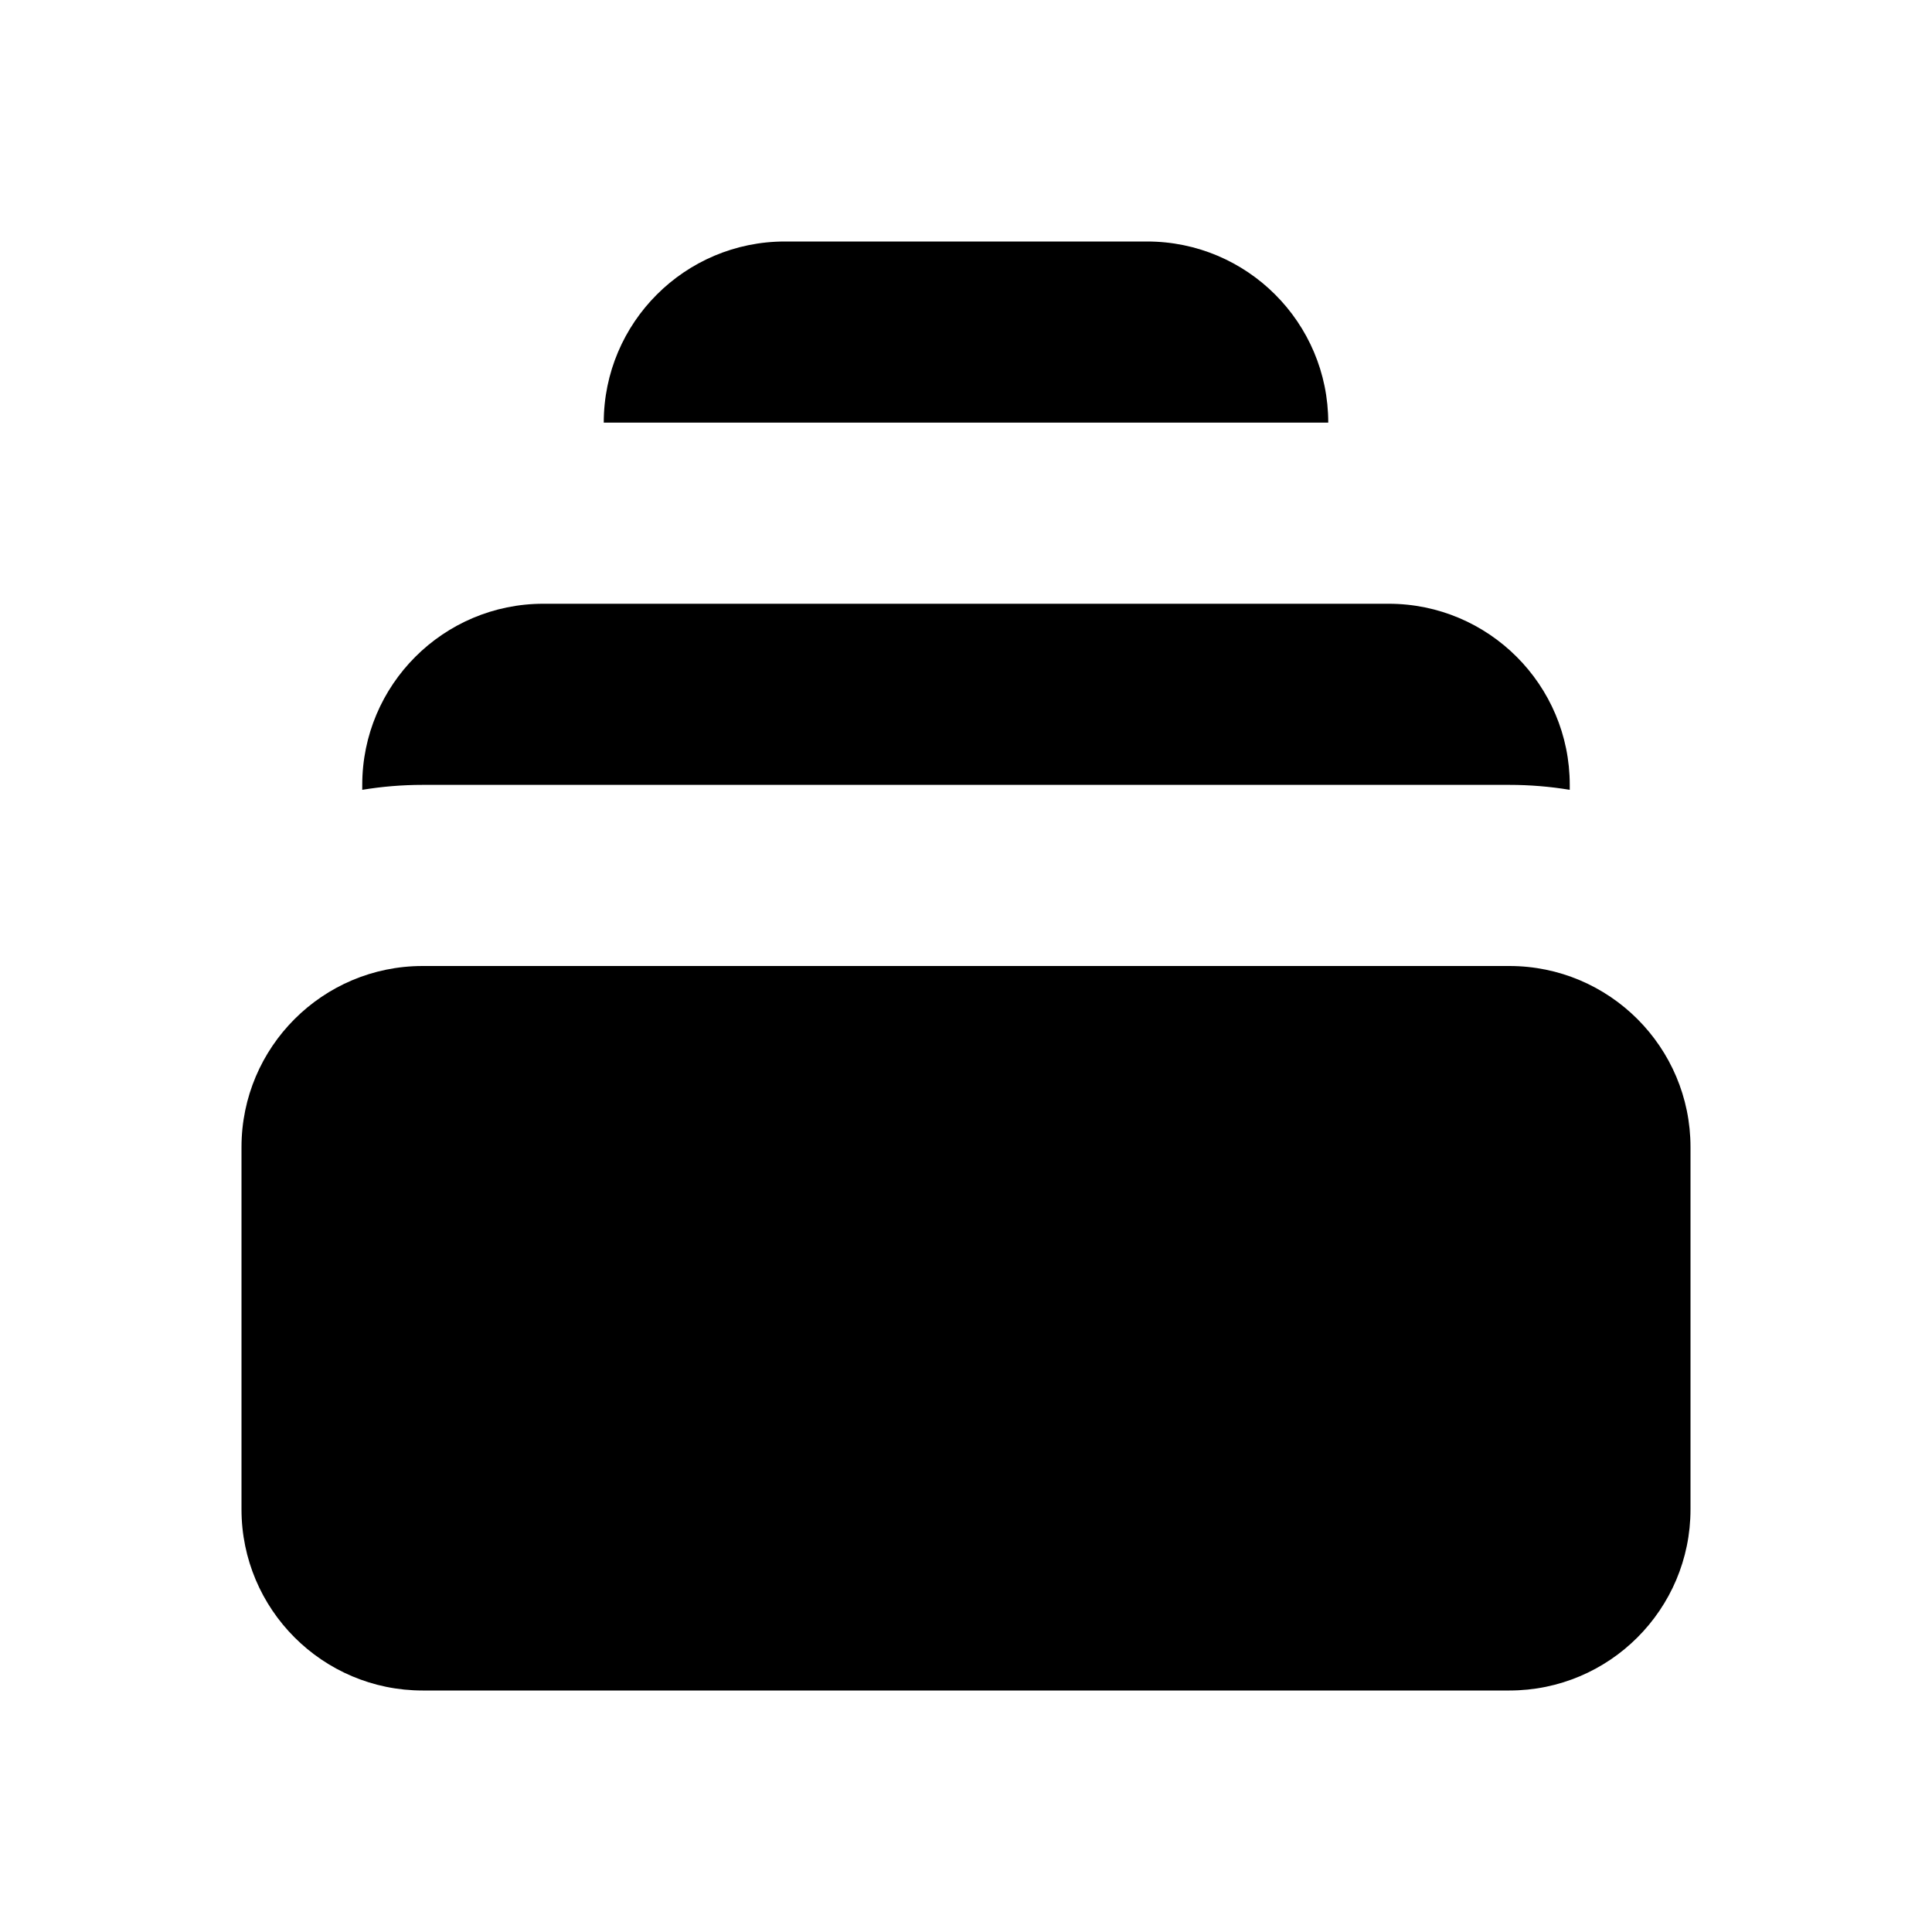 <?xml version="1.0"?>
<svg xmlns="http://www.w3.org/2000/svg" width="16" height="16" viewBox="0 0 16 16" fill="none">
<path d="M5 3.5C5 2.672 5.672 2 6.5 2H9.5C10.328 2 11 2.672 11 3.5H5Z" fill="currentColor"/>
<path d="M4.5 5C3.672 5 3 5.672 3 6.5V6.541C3.163 6.514 3.33 6.5 3.5 6.5H12.5C12.67 6.5 12.837 6.514 13 6.541V6.5C13 5.672 12.328 5 11.5 5H4.5Z" fill="currentColor"/>
<path d="M12.5 8H3.5C2.672 8 2 8.672 2 9.5V12.5C2 13.328 2.672 14 3.5 14H12.5C13.328 14 14 13.328 14 12.5V9.5C14 8.672 13.328 8 12.5 8Z" fill="currentColor"/>
</svg>
